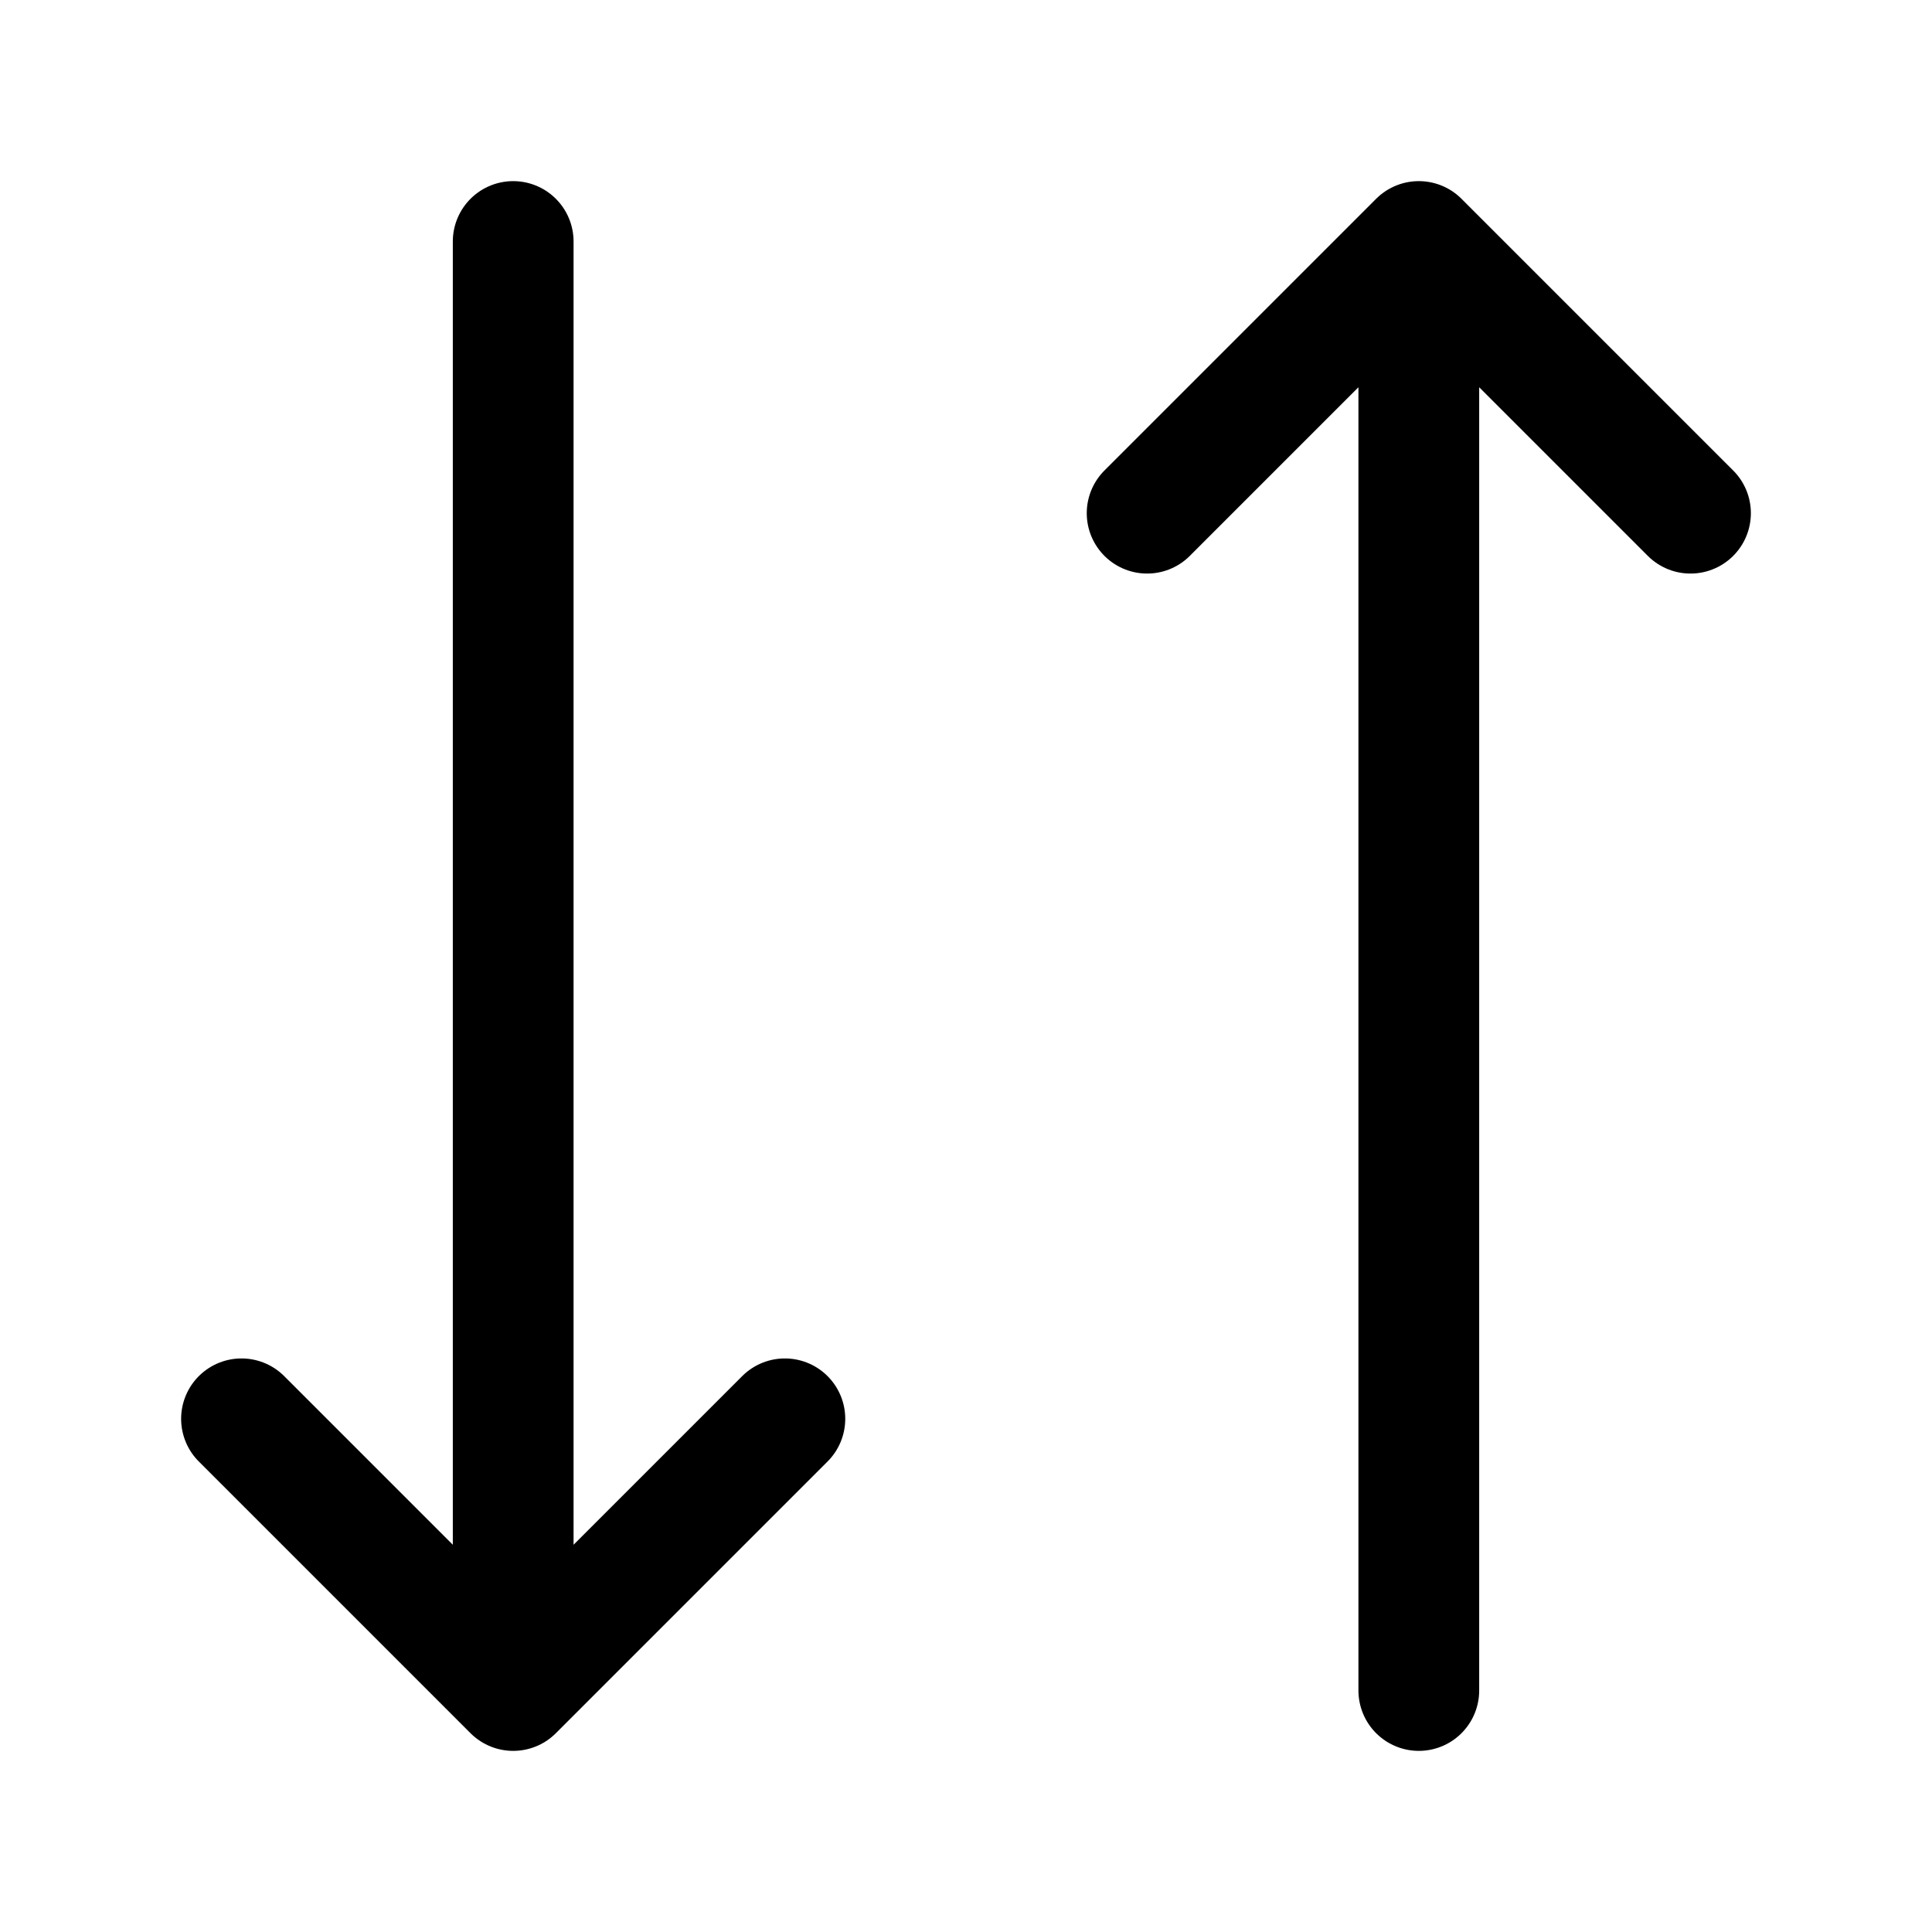 <svg xmlns="http://www.w3.org/2000/svg" fill="none" viewBox="0 0 24 24" stroke-width="1.5" stroke="currentColor" aria-hidden="true" data-slot="icon">
  <path stroke-linecap="round" stroke-linejoin="round" d="M14.25 6.375 17.625 3m0 0L21 6.375M17.625 3v18M9.75 17.625 6.375 21m0 0L3 17.625M6.375 21V3"/>
</svg>
